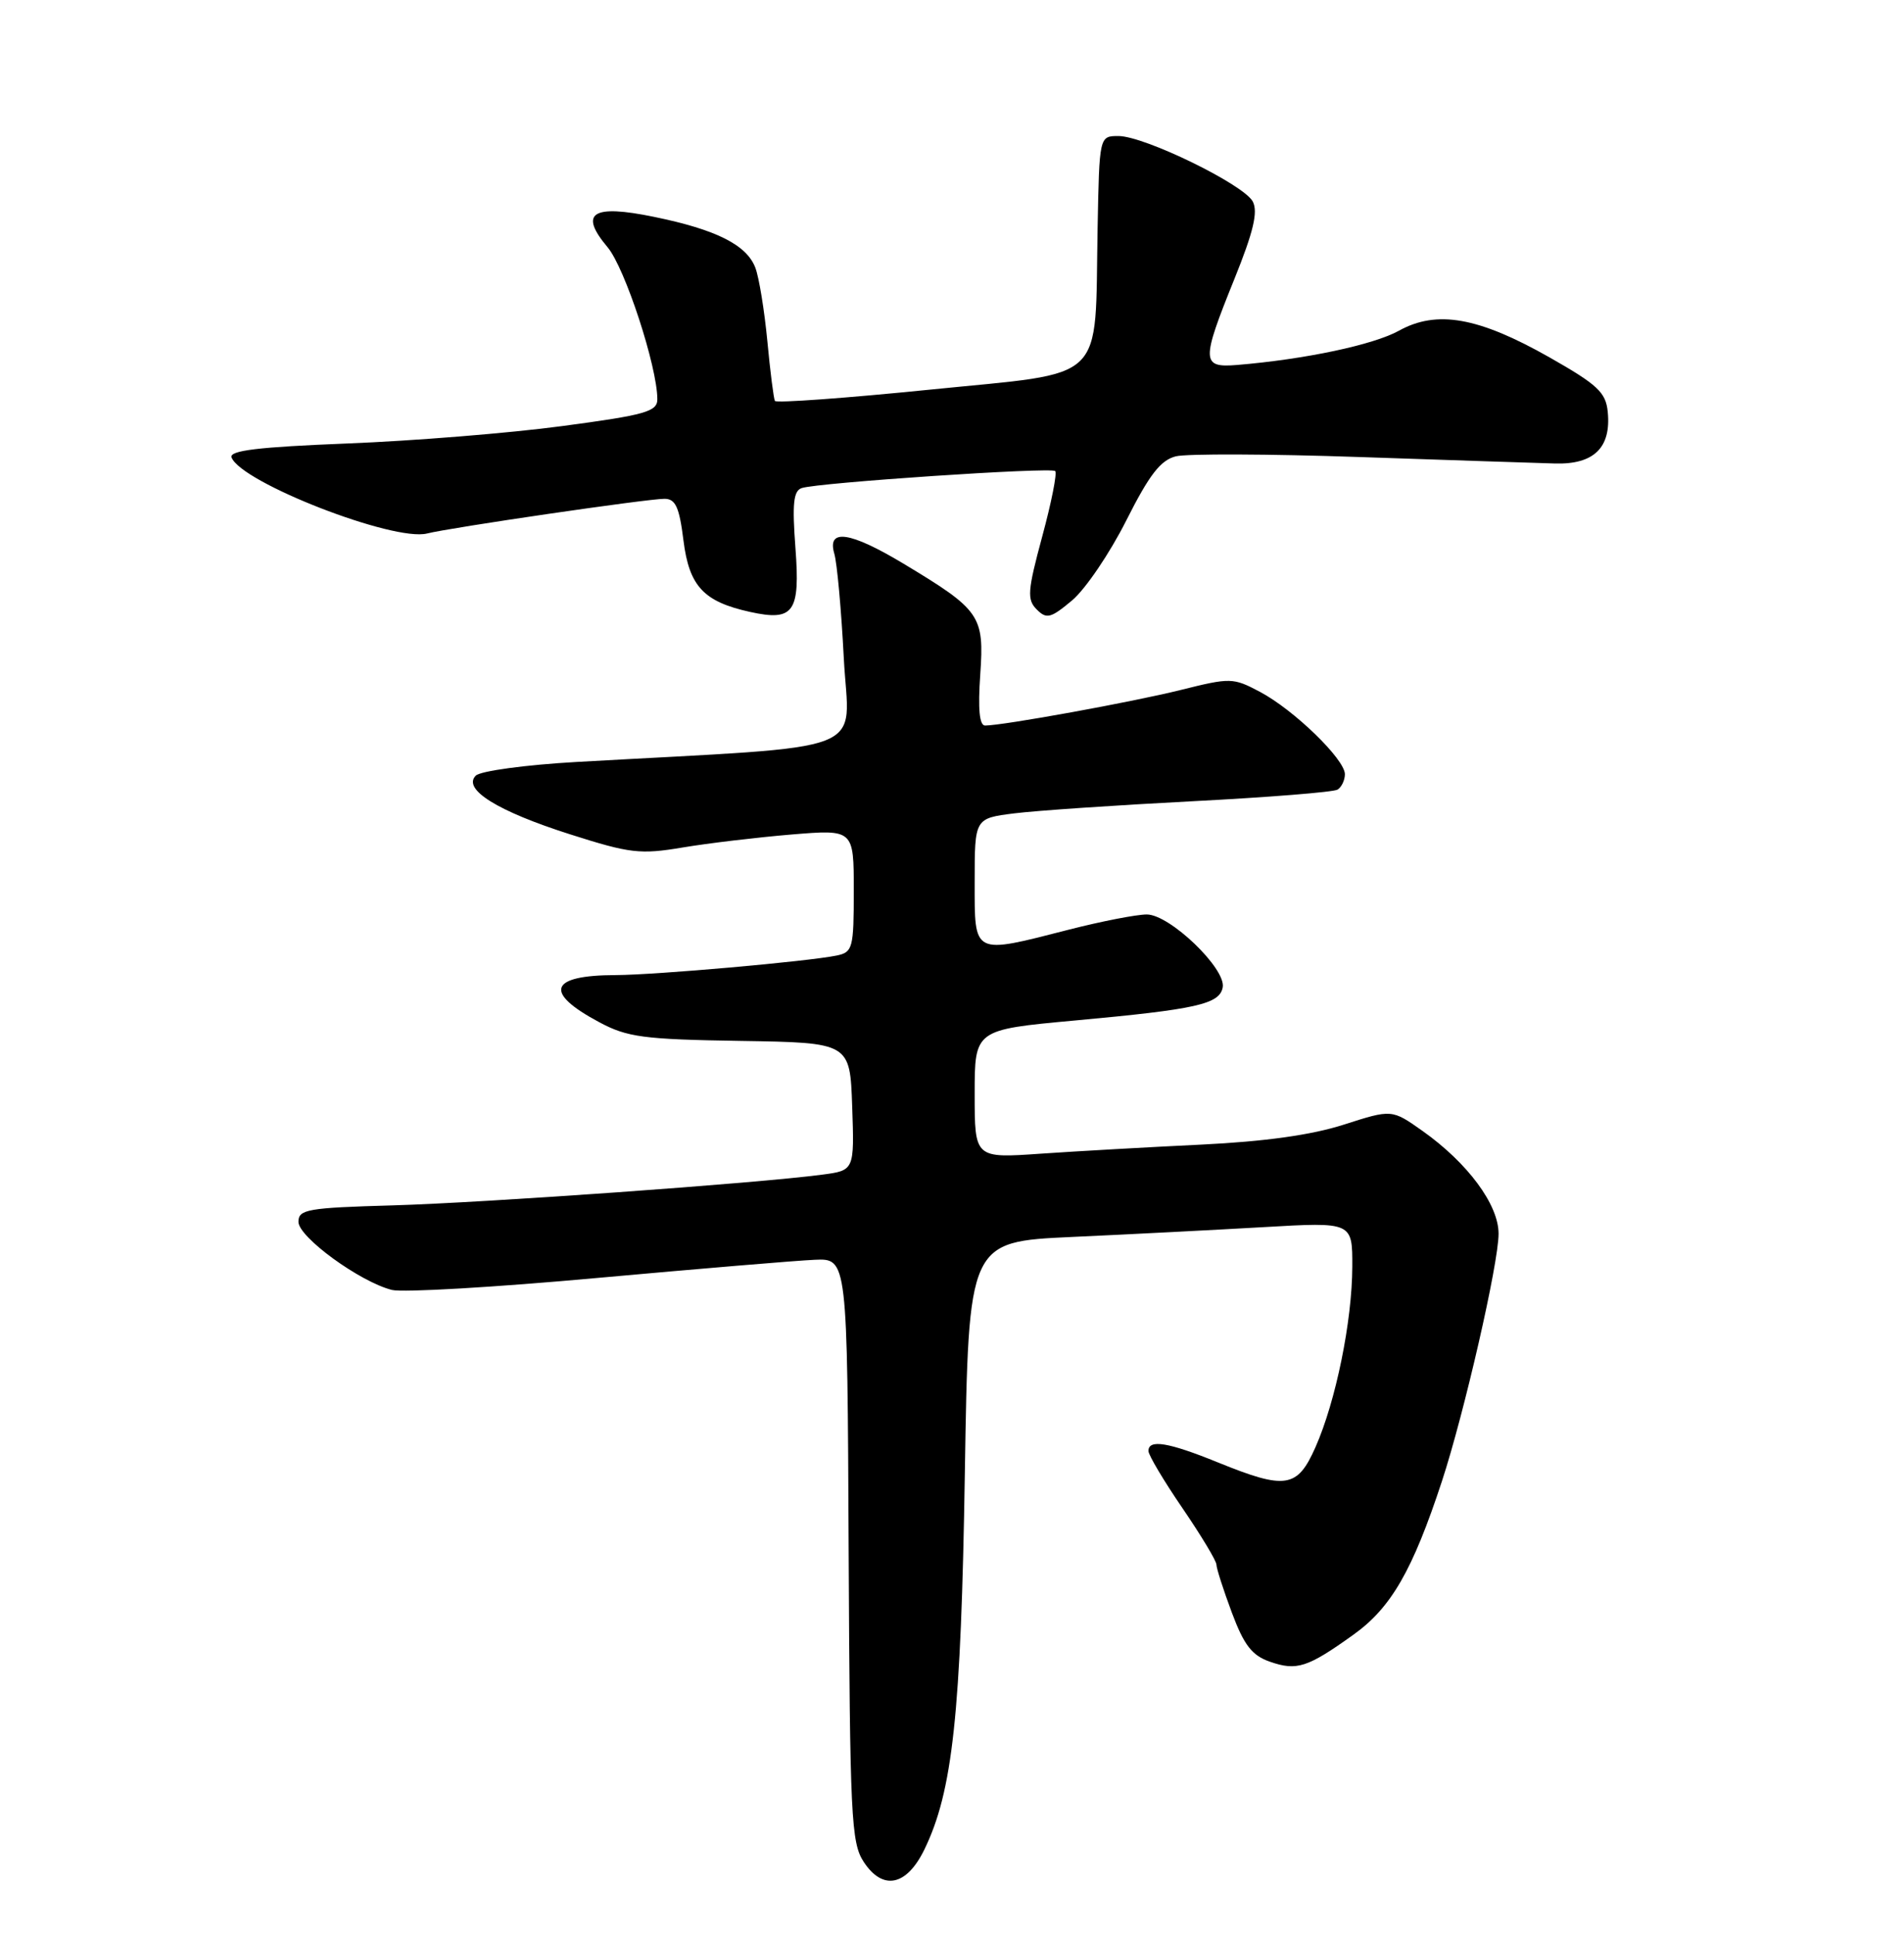 <?xml version="1.0" encoding="UTF-8" standalone="no"?>
<!DOCTYPE svg PUBLIC "-//W3C//DTD SVG 1.1//EN" "http://www.w3.org/Graphics/SVG/1.1/DTD/svg11.dtd" >
<svg xmlns="http://www.w3.org/2000/svg" xmlns:xlink="http://www.w3.org/1999/xlink" version="1.1" viewBox="0 0 252 256">
 <g >
 <path fill="currentColor"
d=" M 122.33 244.75 C 126.09 237.05 127.20 226.80 127.70 194.90 C 128.19 164.30 128.19 164.30 141.85 163.67 C 149.36 163.33 160.79 162.74 167.25 162.37 C 179.00 161.69 179.00 161.69 178.98 167.60 C 178.96 174.81 176.80 185.40 174.11 191.48 C 171.71 196.91 170.17 197.15 161.19 193.50 C 154.62 190.83 152.00 190.40 152.00 191.99 C 152.00 192.53 154.03 195.94 156.50 199.55 C 158.97 203.17 161.00 206.53 161.00 207.03 C 161.00 207.52 161.92 210.38 163.04 213.38 C 164.65 217.69 165.71 219.05 168.07 219.87 C 171.63 221.11 173.04 220.66 179.14 216.29 C 184.12 212.73 186.96 207.80 190.84 196.00 C 193.79 187.01 198.34 167.18 198.34 163.25 C 198.35 159.40 194.26 153.88 188.26 149.63 C 184.21 146.77 184.21 146.77 177.85 148.81 C 173.58 150.18 167.41 151.04 159.00 151.45 C 152.12 151.78 142.56 152.32 137.75 152.65 C 129.00 153.26 129.00 153.26 129.00 144.75 C 129.00 136.25 129.00 136.25 142.25 135.03 C 158.39 133.55 161.40 132.87 161.83 130.65 C 162.30 128.18 154.83 121.00 151.78 121.00 C 150.43 121.00 145.80 121.90 141.50 123.00 C 128.65 126.29 129.00 126.47 129.00 116.64 C 129.00 108.28 129.00 108.28 134.25 107.62 C 137.14 107.26 147.73 106.54 157.78 106.02 C 167.84 105.50 176.50 104.81 177.03 104.48 C 177.56 104.15 178.00 103.23 178.00 102.44 C 178.00 100.47 171.26 93.93 166.77 91.55 C 163.21 89.66 162.86 89.65 156.29 91.29 C 149.87 92.89 132.80 95.99 130.38 96.00 C 129.63 96.00 129.42 93.84 129.74 89.25 C 130.28 81.44 129.78 80.72 119.56 74.57 C 112.50 70.33 109.44 69.89 110.42 73.25 C 110.79 74.49 111.35 80.72 111.68 87.10 C 112.35 100.07 116.22 98.57 76.30 100.82 C 69.58 101.20 63.59 102.01 62.97 102.63 C 61.17 104.43 65.84 107.34 75.50 110.41 C 83.38 112.92 84.73 113.08 90.33 112.14 C 93.73 111.57 100.21 110.80 104.75 110.42 C 113.00 109.74 113.00 109.74 113.00 117.85 C 113.00 125.46 112.86 125.99 110.75 126.43 C 106.93 127.22 86.78 129.00 81.50 129.02 C 72.69 129.04 71.90 131.30 79.32 135.26 C 83.02 137.24 85.16 137.53 98.00 137.73 C 112.50 137.96 112.50 137.96 112.79 146.41 C 113.08 154.87 113.08 154.87 108.79 155.43 C 100.22 156.57 64.19 159.14 52.00 159.49 C 40.69 159.81 39.50 160.02 39.50 161.67 C 39.50 163.69 47.65 169.62 51.87 170.68 C 53.30 171.04 65.50 170.33 78.98 169.10 C 92.47 167.88 105.45 166.79 107.82 166.69 C 112.15 166.50 112.15 166.50 112.32 205.04 C 112.49 240.40 112.65 243.82 114.31 246.35 C 116.83 250.20 119.98 249.56 122.33 244.75 Z  M 105.28 72.53 C 104.84 66.65 105.01 64.95 106.11 64.58 C 108.28 63.86 139.12 61.79 139.66 62.33 C 139.93 62.60 139.16 66.49 137.94 70.99 C 135.99 78.21 135.91 79.34 137.22 80.65 C 138.52 81.95 139.07 81.81 141.91 79.43 C 143.67 77.94 146.89 73.19 149.06 68.88 C 152.11 62.82 153.60 60.89 155.62 60.38 C 157.06 60.02 167.97 60.06 179.87 60.47 C 191.76 60.88 203.46 61.26 205.85 61.33 C 210.97 61.46 213.26 59.22 212.79 54.50 C 212.54 51.92 211.46 50.91 205.07 47.28 C 195.68 41.96 190.17 40.98 185.15 43.76 C 181.77 45.63 172.75 47.54 163.75 48.29 C 158.99 48.68 158.96 47.84 163.39 36.88 C 165.90 30.66 166.52 28.03 165.81 26.67 C 164.62 24.41 151.47 18.00 148.03 18.00 C 145.50 18.00 145.50 18.00 145.27 30.25 C 144.88 50.99 146.78 49.16 123.15 51.55 C 111.99 52.68 102.73 53.35 102.56 53.05 C 102.40 52.75 101.94 49.18 101.56 45.12 C 101.17 41.07 100.46 36.70 99.97 35.42 C 98.82 32.41 94.80 30.38 86.59 28.70 C 78.36 27.00 76.58 28.16 80.42 32.72 C 82.72 35.46 87.00 48.53 87.00 52.83 C 87.00 54.46 85.43 54.91 74.38 56.38 C 67.43 57.31 54.65 58.34 45.97 58.68 C 34.16 59.15 30.30 59.61 30.65 60.53 C 31.92 63.85 52.09 71.70 56.52 70.59 C 59.65 69.80 85.68 66.00 87.94 66.00 C 89.41 66.00 89.91 67.09 90.46 71.53 C 91.22 77.57 93.13 79.62 99.28 80.97 C 105.06 82.24 105.92 81.02 105.28 72.53 Z "/>
</g>
</svg>